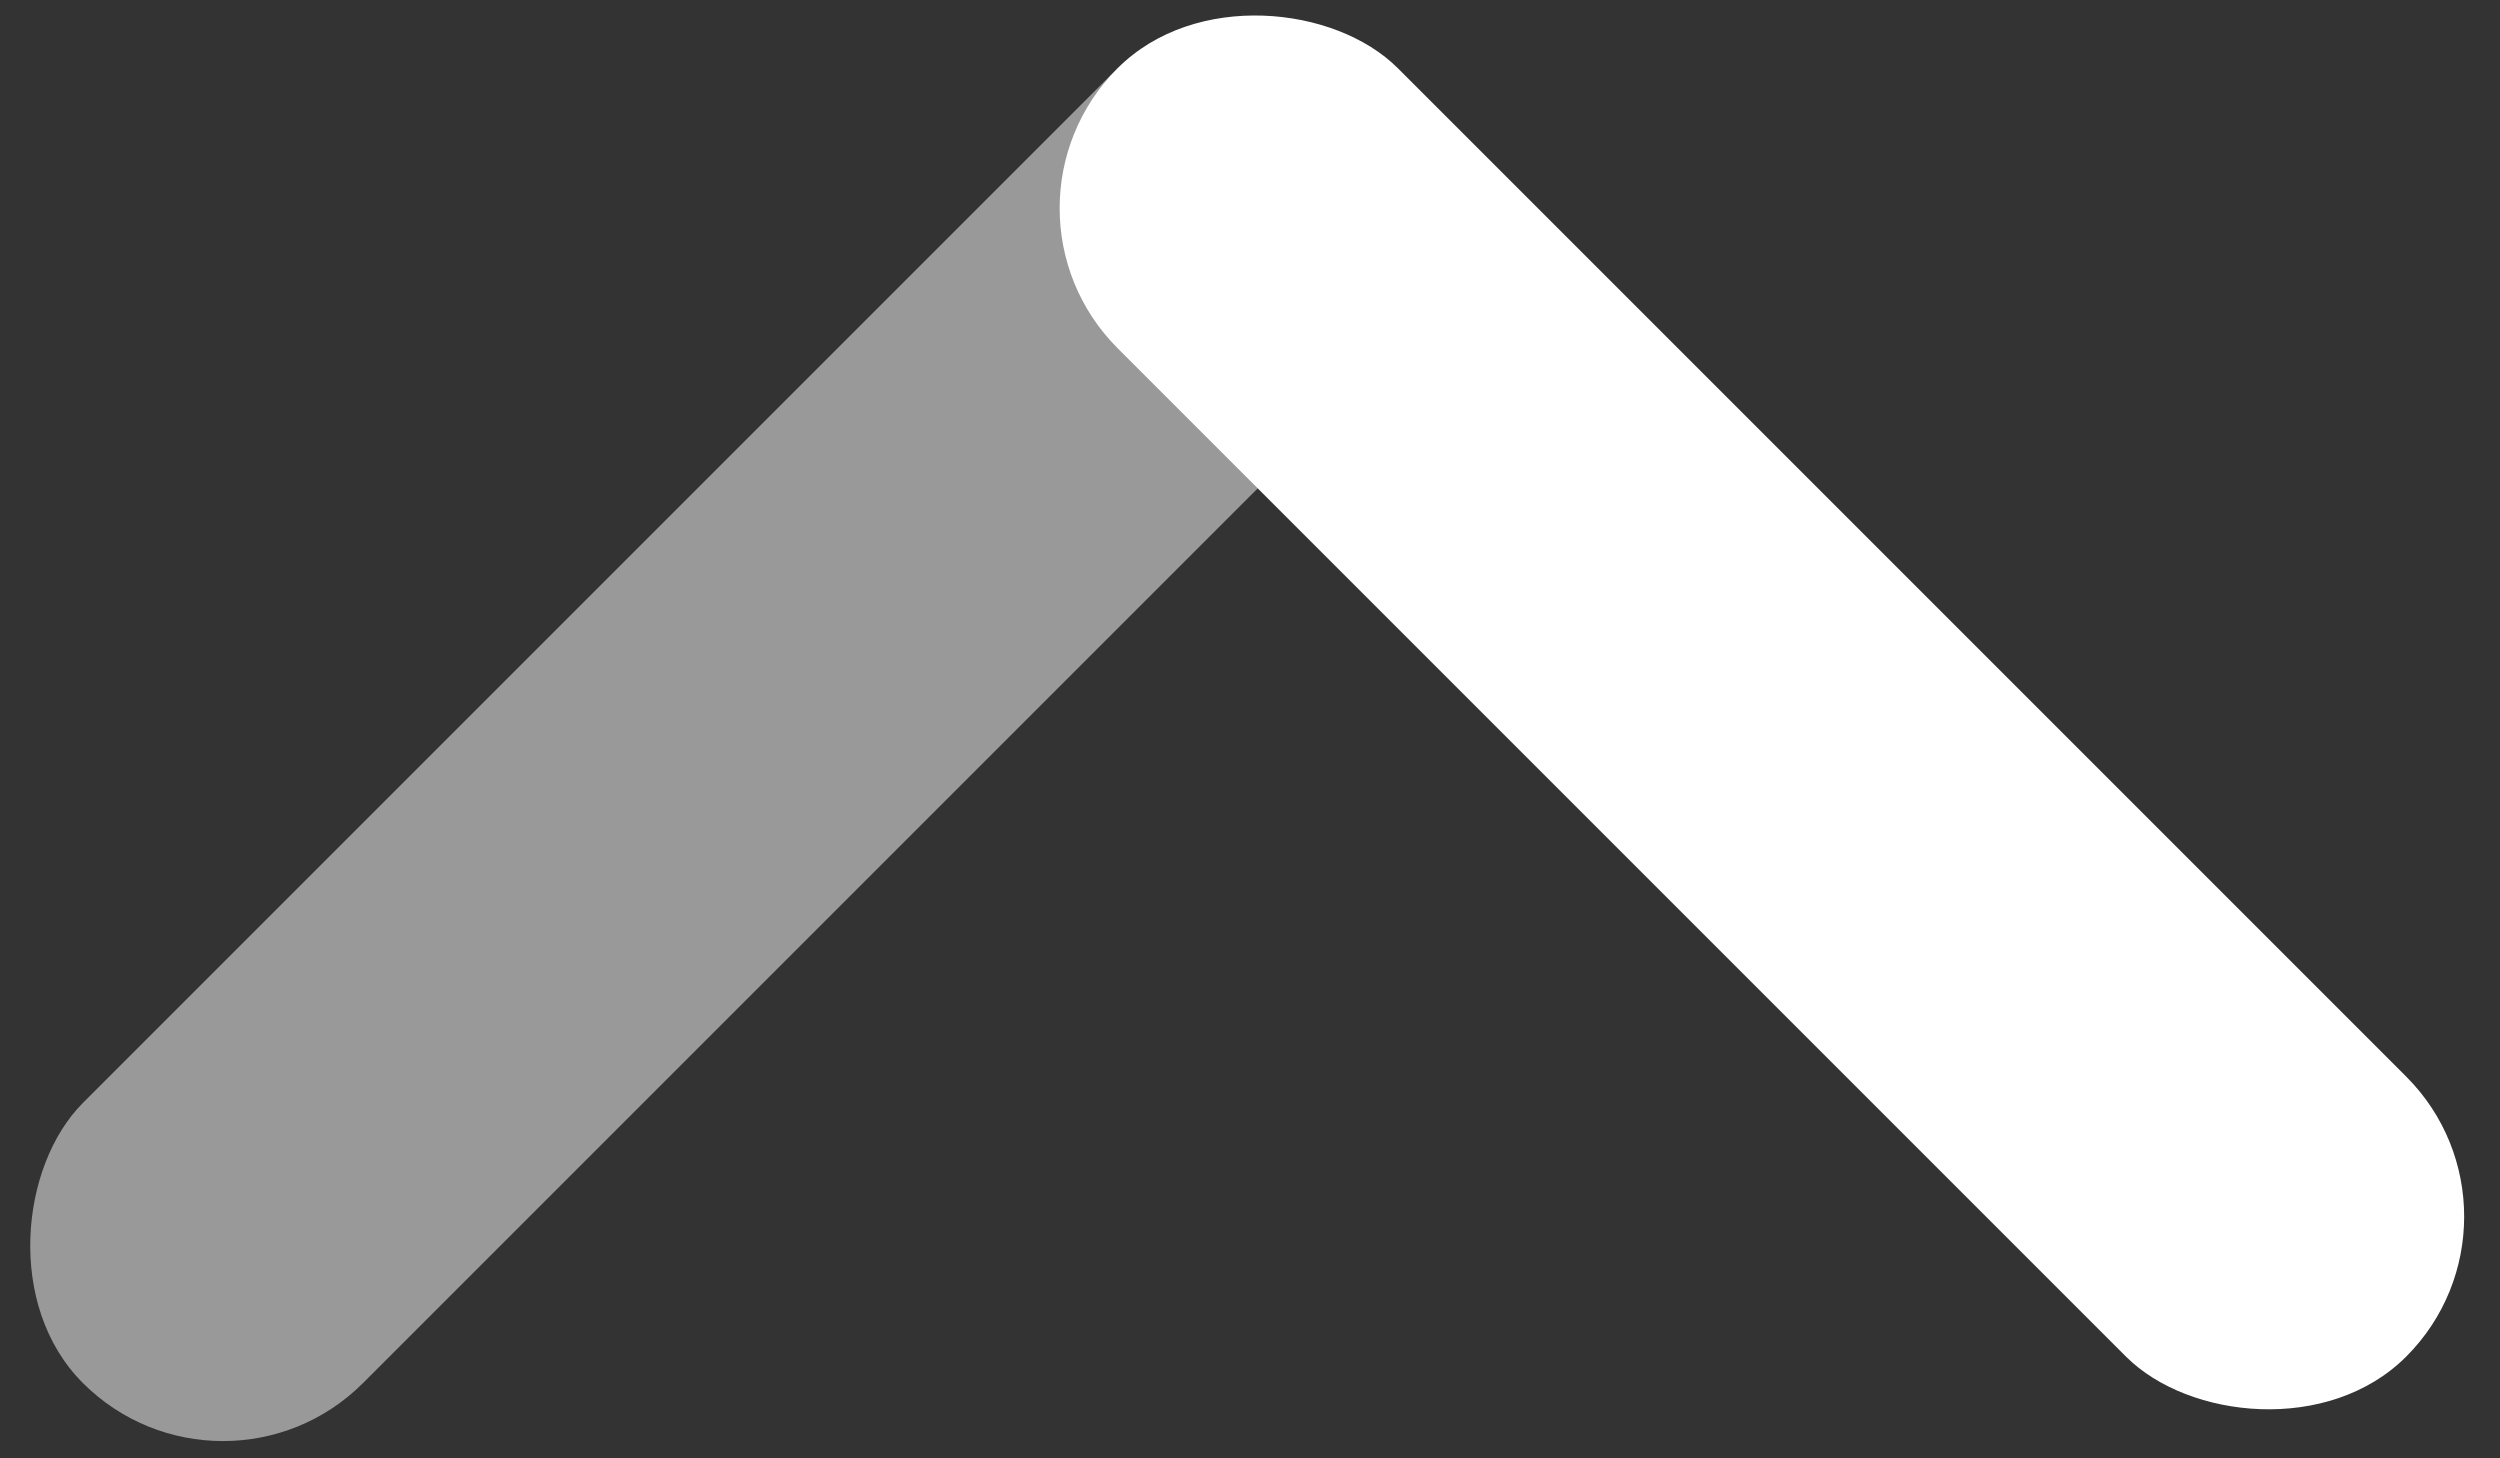 <?xml version="1.0" encoding="UTF-8"?>
<svg width="48px" height="28px" viewBox="0 0 48 28" version="1.1"
     xmlns="http://www.w3.org/2000/svg">
    <rect x="0" y="0" width="48" height="28" fill="#333333" stroke="none"/>
    <!-- Generator: Sketch 46.2 (44496) - http://www.bohemiancoding.com/sketch -->
    <title>next</title>
    <desc>Created with Sketch.</desc>
    <defs></defs>
    <g id="Page-1" stroke="none" stroke-width="1" fill="none"
       fill-rule="evenodd">
        <g id="quiz-entrance" transform="translate(-616, -658)"
           fill="#FFFFFF">
            <g id="next"
               transform="translate(640, 681.5) rotate(-90) translate(-640, -681.5) translate(614.5, 655.5)">
                <g id="10:20"
                   transform="translate(25.498, 25.995) rotate(-45) translate(-25.498, -25.995) translate(7.998, 7.995)">
                    <rect id="Rectangle-3" opacity="0.5" x="27.38" y="0"
                          width="7.606" height="35.493"
                          rx="3.803"></rect>
                    <rect id="Rectangle-3"
                          transform="translate(17.493, 31.9) rotate(-270) translate(-17.493, -31.9) "
                          x="13.69" y="14.407" width="7.606"
                          height="34.986" rx="3.803"></rect>
                </g>
            </g>
        </g>
    </g>
</svg>

